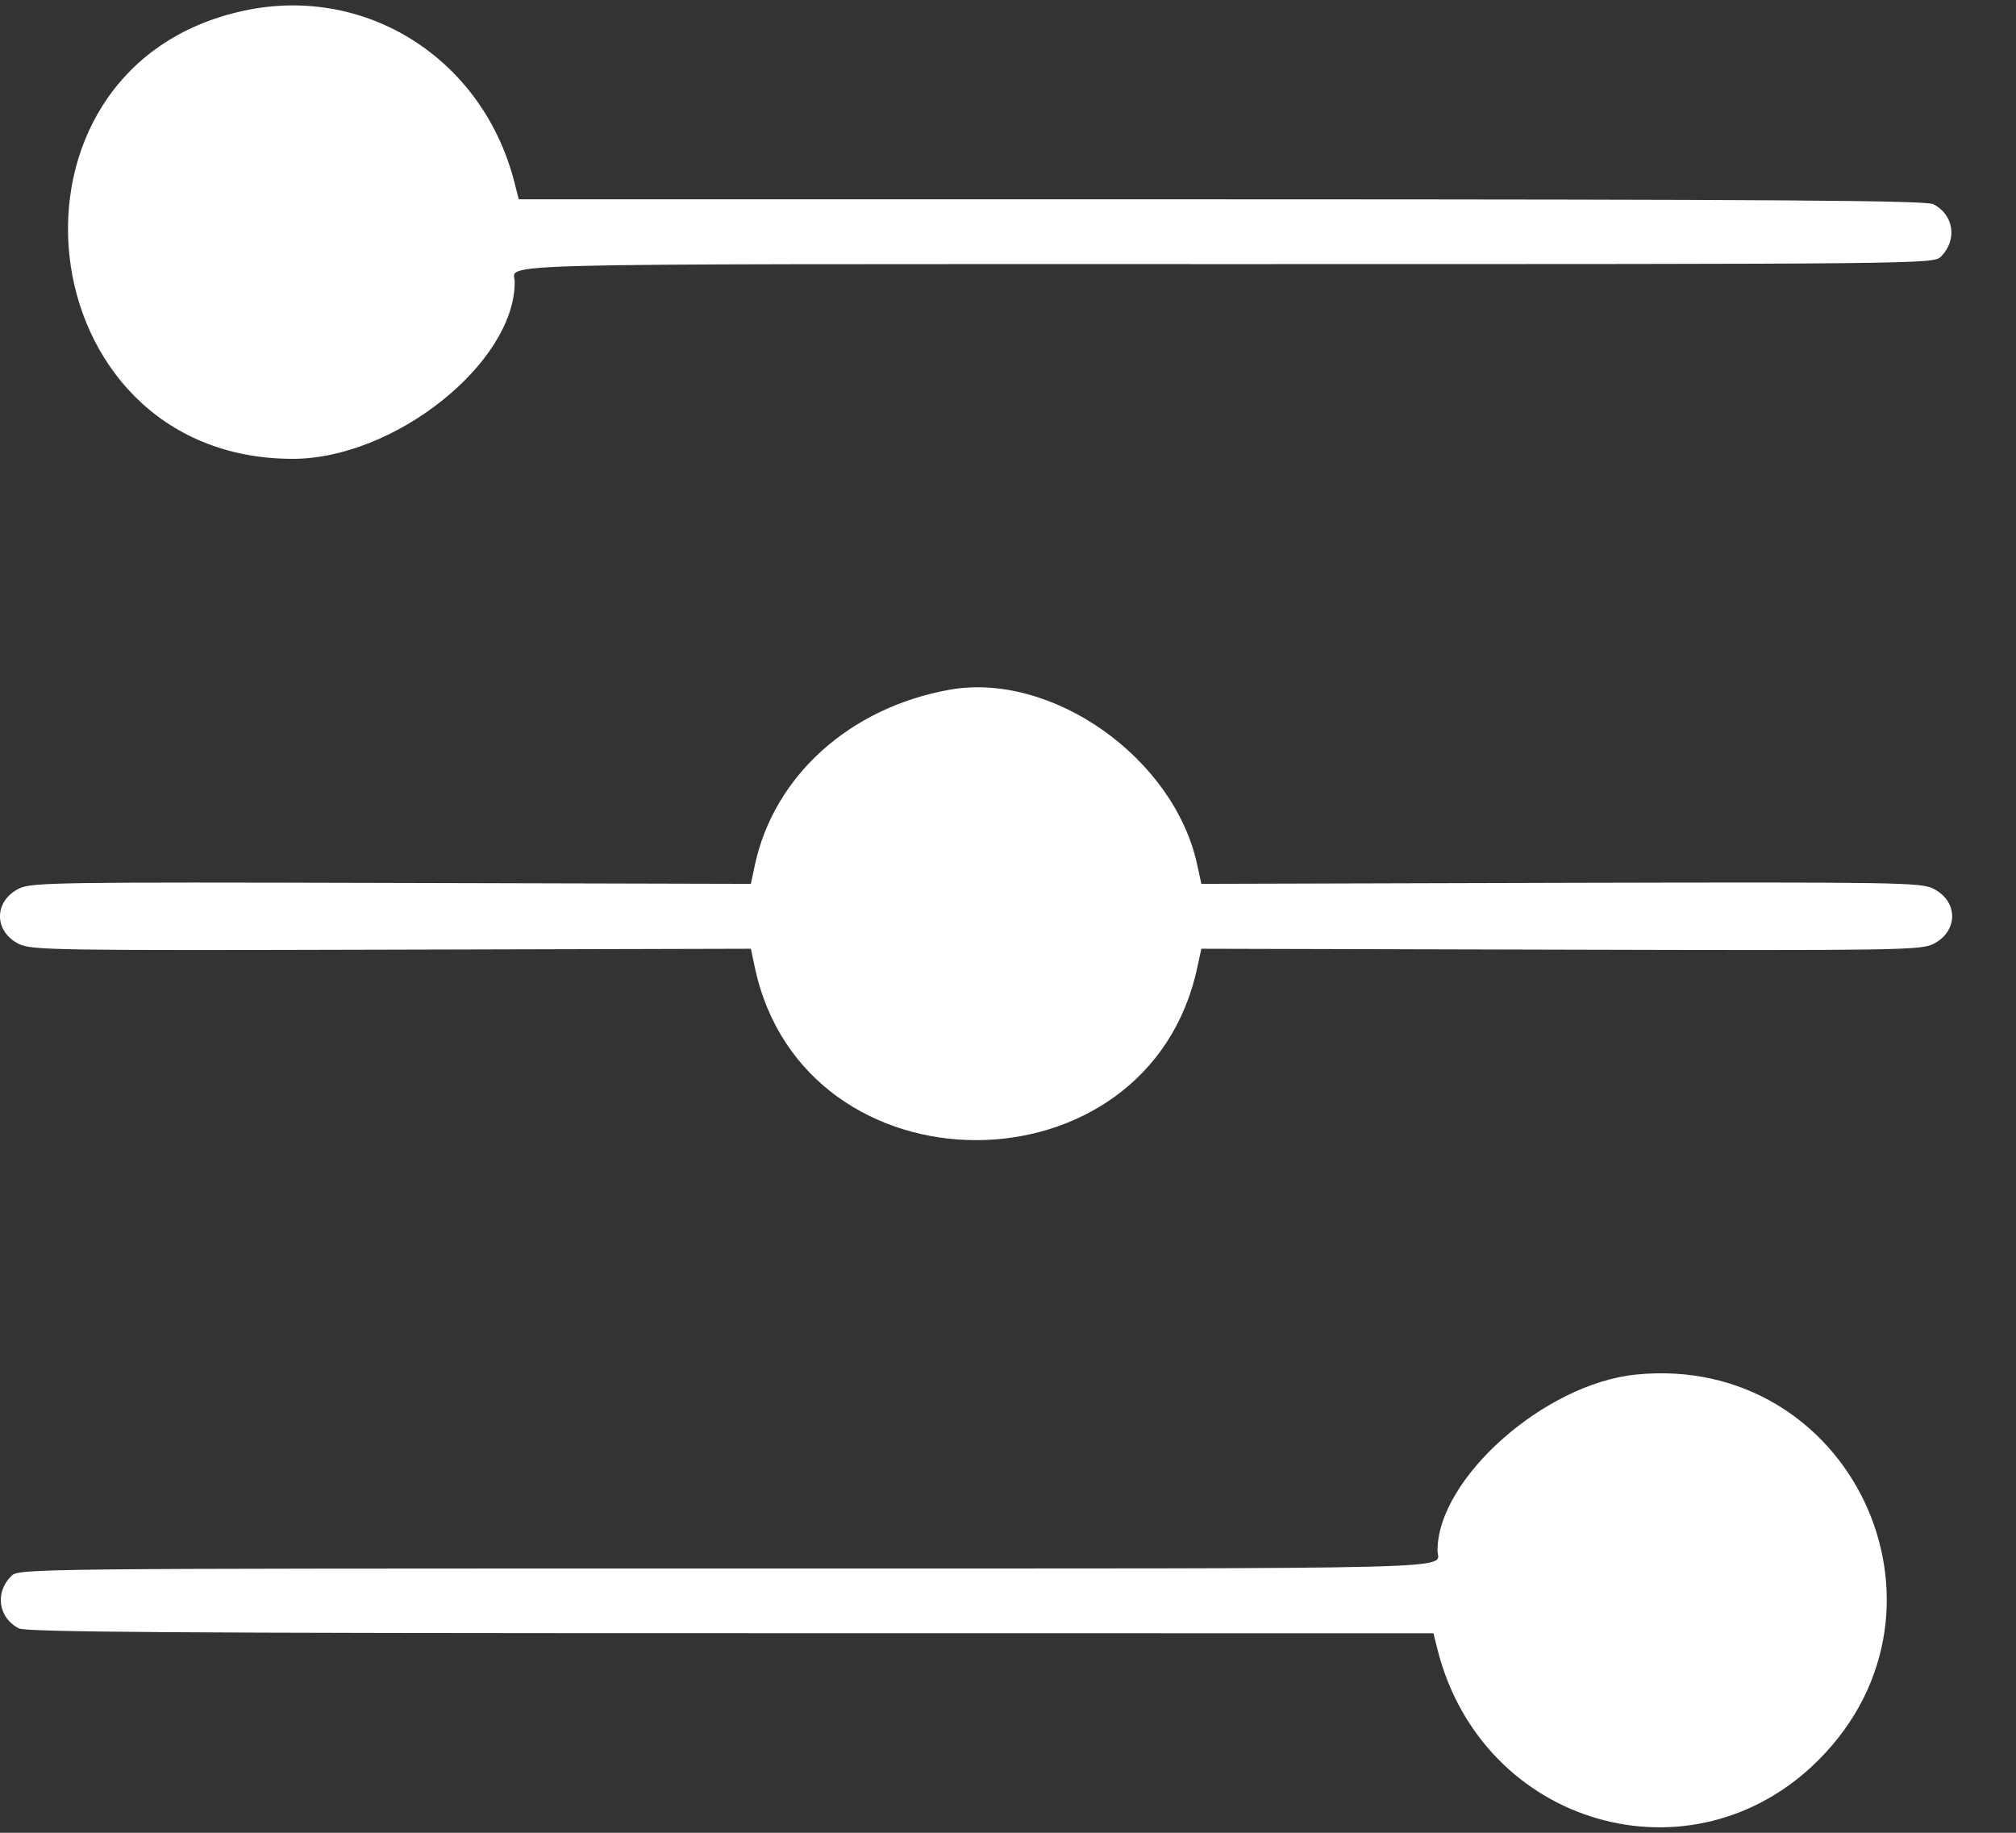 <svg width="22" height="20" fill="none" xmlns="http://www.w3.org/2000/svg"><rect width="100%" height="100%" fill="#333333" stroke="none"/><path fill-rule="evenodd" clip-rule="evenodd" d="M2.66.117c-2.855.616-2.394 4.885.53 4.89 1.11.003 2.427-1.045 2.427-1.93 0-.209-.56-.195 7.766-.195 7.627 0 7.717 0 7.798-.082.182-.182.141-.458-.084-.572-.08-.041-1.72-.052-7.769-.053H5.661l-.045-.177C5.274.643 3.996-.171 2.66.117zm7.7 7.41c-1.087.195-1.913.94-2.122 1.911l-.044.207-3.922-.01c-3.667-.01-3.93-.006-4.066.062-.275.138-.275.466 0 .604.136.068.399.072 4.066.062l3.922-.01.044.207c.538 2.509 4.289 2.509 4.827 0l.045-.207 3.92.01c3.668.01 3.931.006 4.067-.062.275-.138.275-.466 0-.604-.136-.068-.399-.072-4.066-.063l-3.921.011-.045-.207c-.25-1.167-1.588-2.112-2.705-1.911zM17.852 15c-.998.1-2.165 1.136-2.165 1.922 0 .207.56.194-7.766.194-7.627 0-7.717 0-7.798.082-.182.181-.141.458.084.572.08.04 1.72.052 7.769.052l7.667.001.044.177c.487 1.929 2.784 2.59 4.164 1.2 1.653-1.665.334-4.436-2-4.2z" fill="#fff"/></svg>